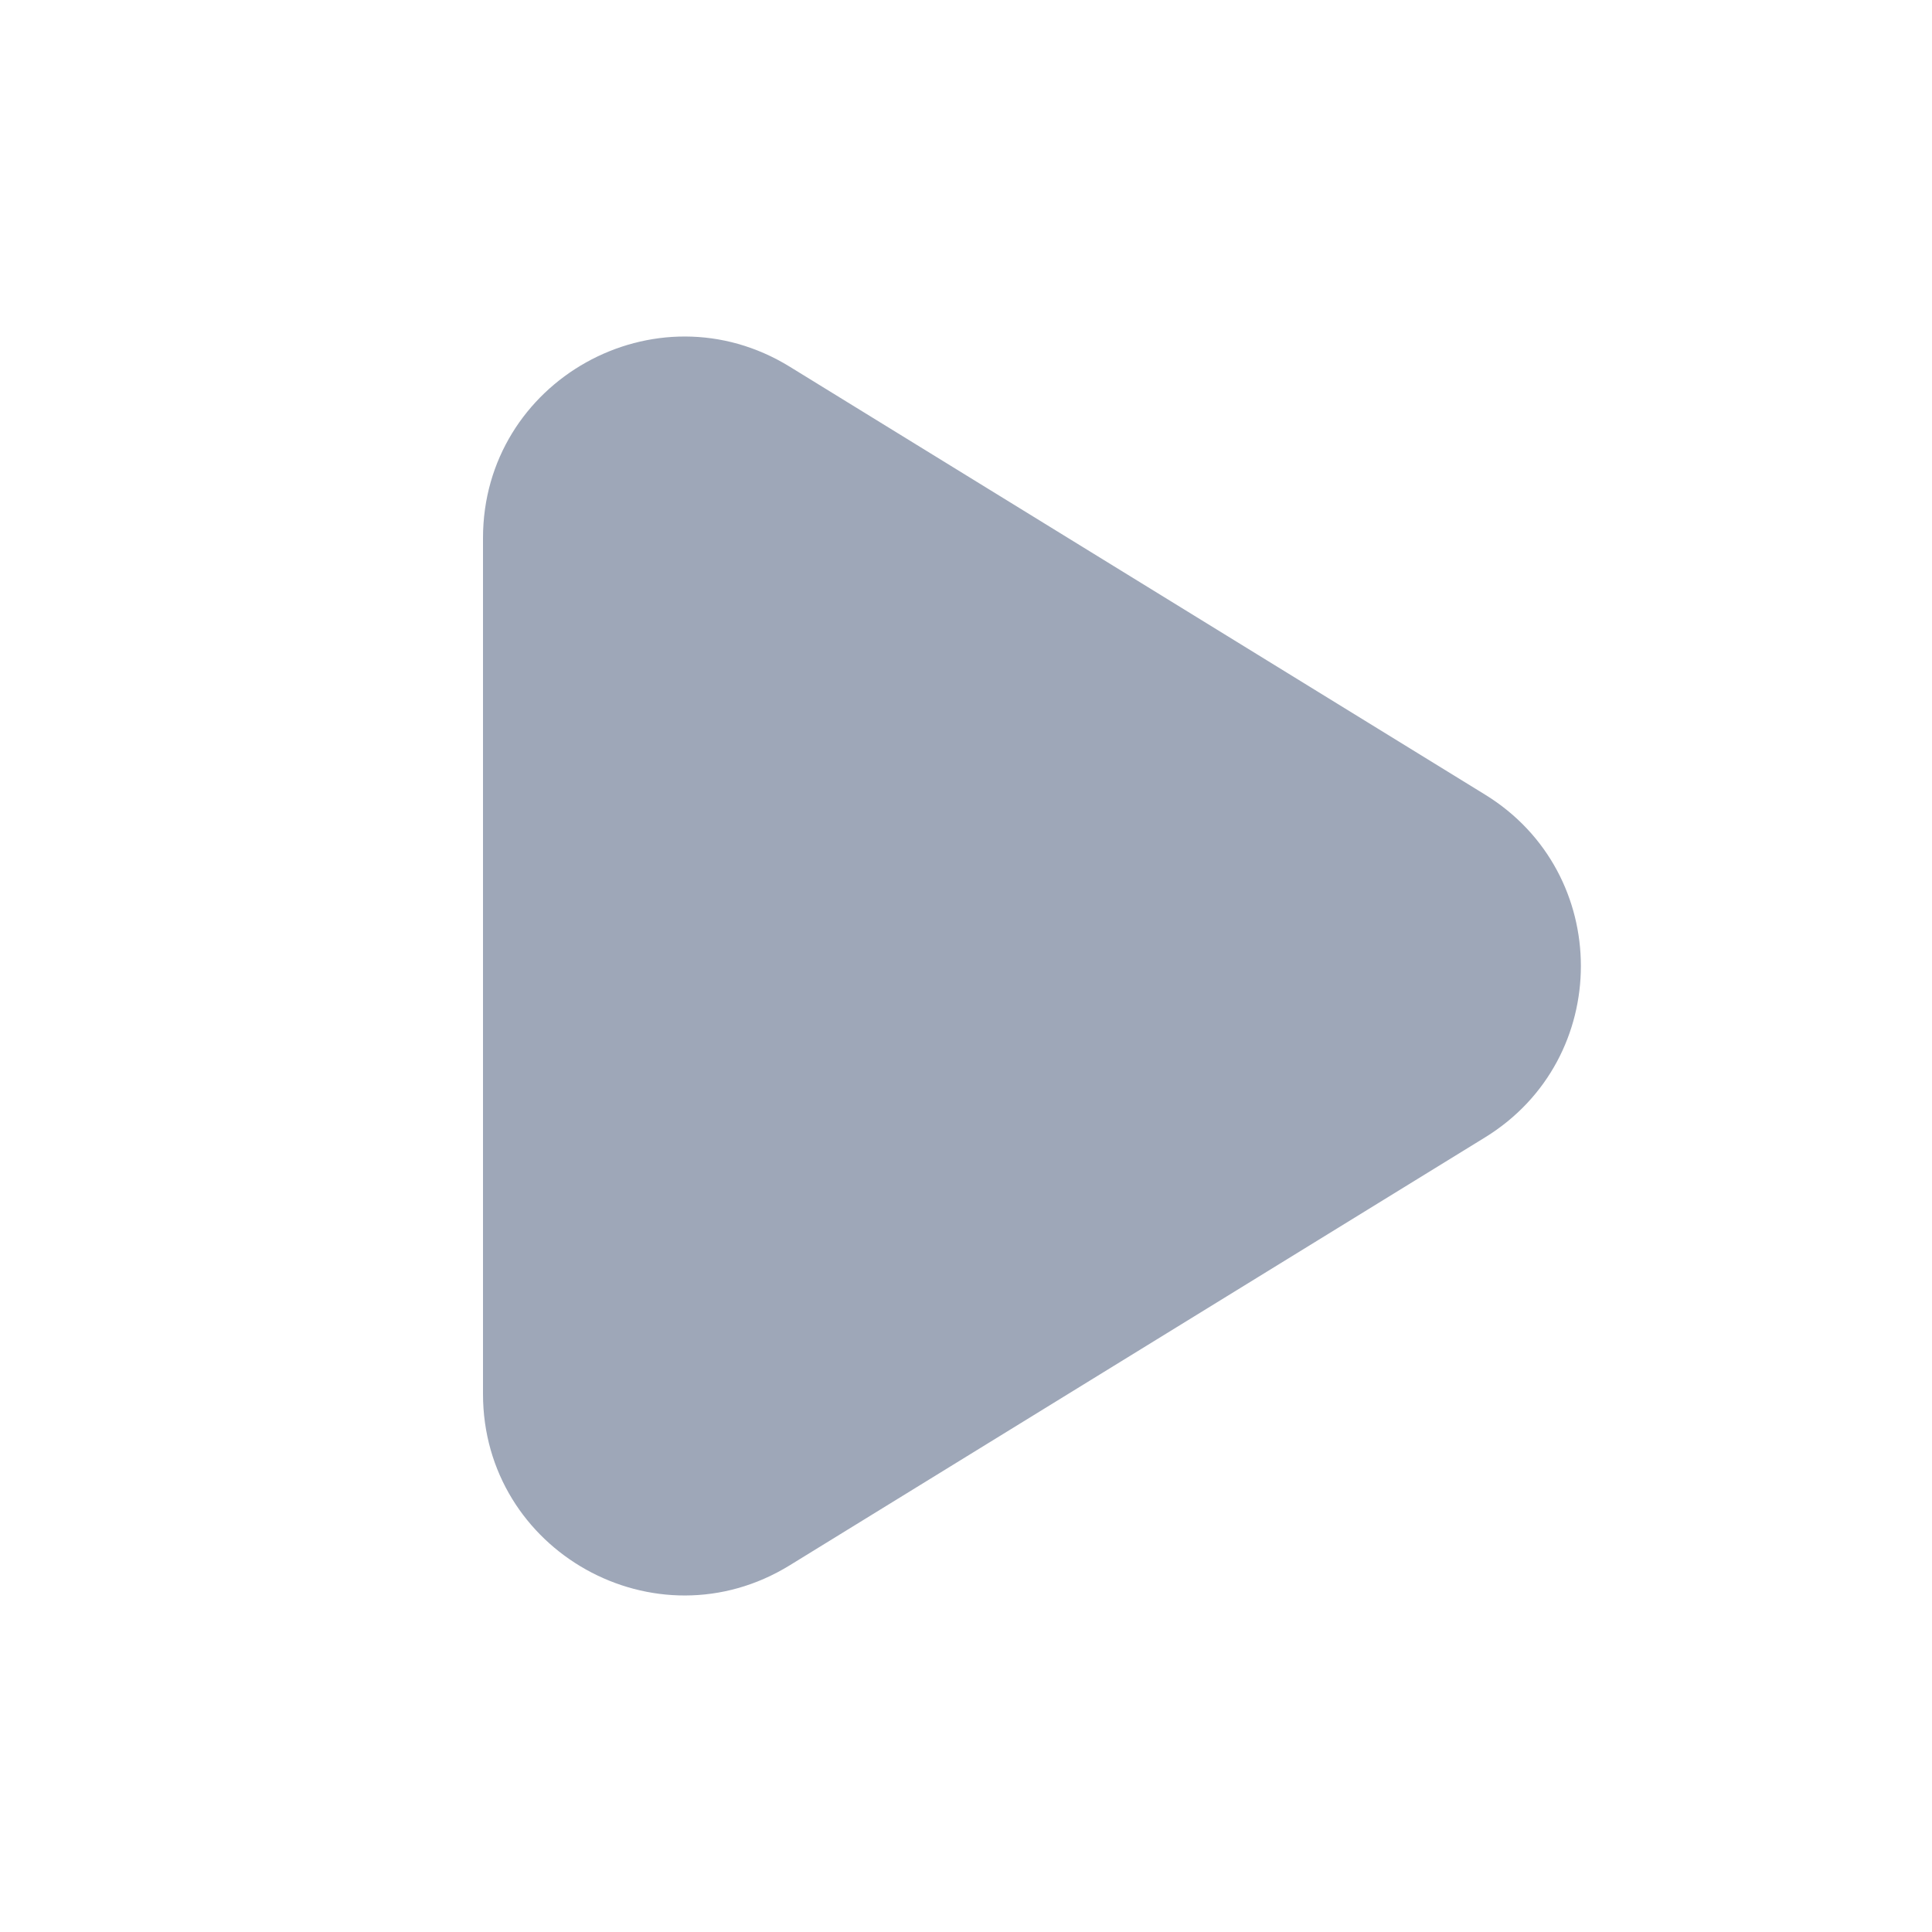 <svg width="24" height="24" viewBox="0 0 24 24" fill="none" xmlns="http://www.w3.org/2000/svg">
<path d="M6 6.684C6 4.729 8.145 3.53 9.81 4.555L18.448 9.871C20.035 10.847 20.035 13.153 18.448 14.129L9.81 19.445C8.145 20.47 6 19.271 6 17.316L6 6.684Z" fill="#9EA7B8"/>
</svg>
